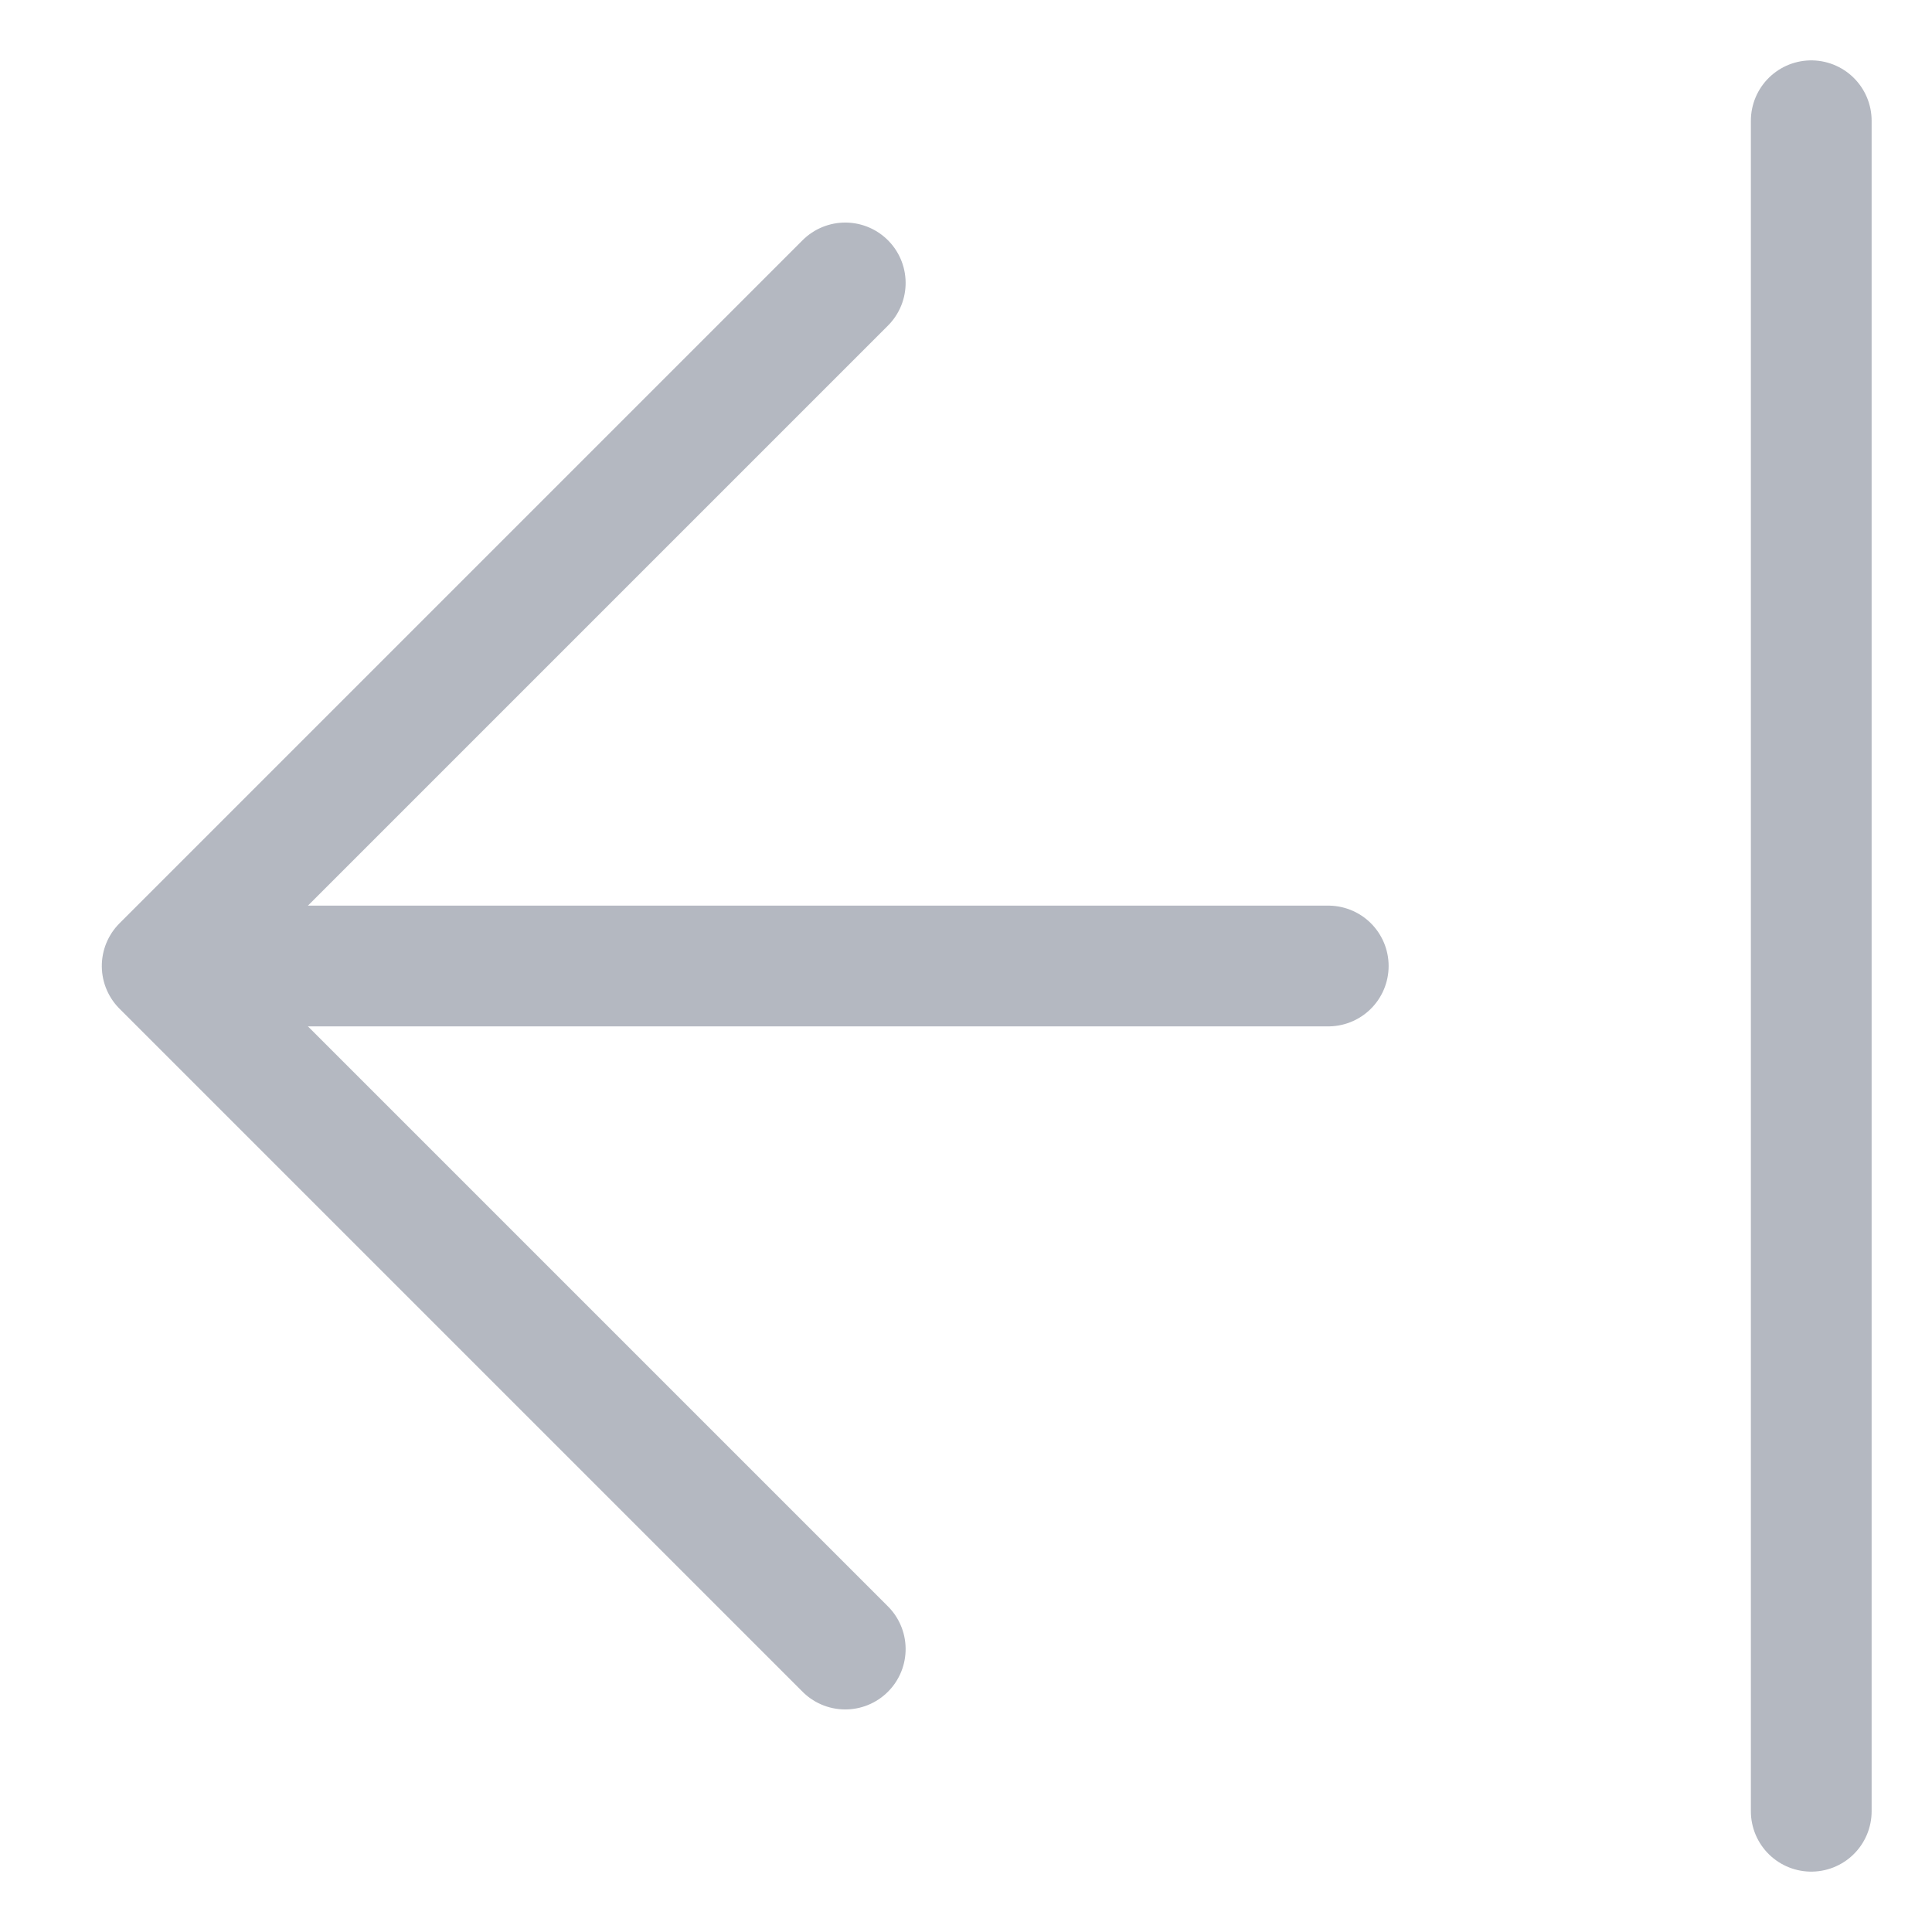 <?xml version="1.0" encoding="UTF-8"?>
<svg width="16px" height="16px" viewBox="0 0 16 16" version="1.1" xmlns="http://www.w3.org/2000/svg">
  <g id="UI-1.0" stroke="none" stroke-width="1" fill="none" fill-rule="evenodd">
    <g id="3.2详情结果" transform="translate(-208, -66)">
      <g id="导航-用户管理" transform="translate(0, 50)">
        <g id="编组-2备份" transform="translate(192, 0)">
          <g id="编组-2" transform="translate(16, 16)">
            <rect id="矩形" fill="#000000" fill-rule="nonzero" opacity="0" x="0" y="0" width="16" height="16"></rect>
            <line x1="15" y1="1" x2="15" y2="15" id="路径-3" stroke="#B4B8C1" stroke-linecap="round"
                  stroke-linejoin="round"></line>
            <line x1="11" y1="8" x2="2" y2="8" id="路径-5" stroke="#B4B8C1" stroke-linecap="round"
                  stroke-linejoin="round"></line>
            <polyline id="路径" stroke="#B4B8C1" stroke-linecap="round" stroke-linejoin="round"
                      transform="translate(7, 8) rotate(-315) translate(-7, -8) "
                      points="11 12 3 12 3 4"></polyline>
          </g>
        </g>
      </g>
    </g>
  </g>
</svg>
